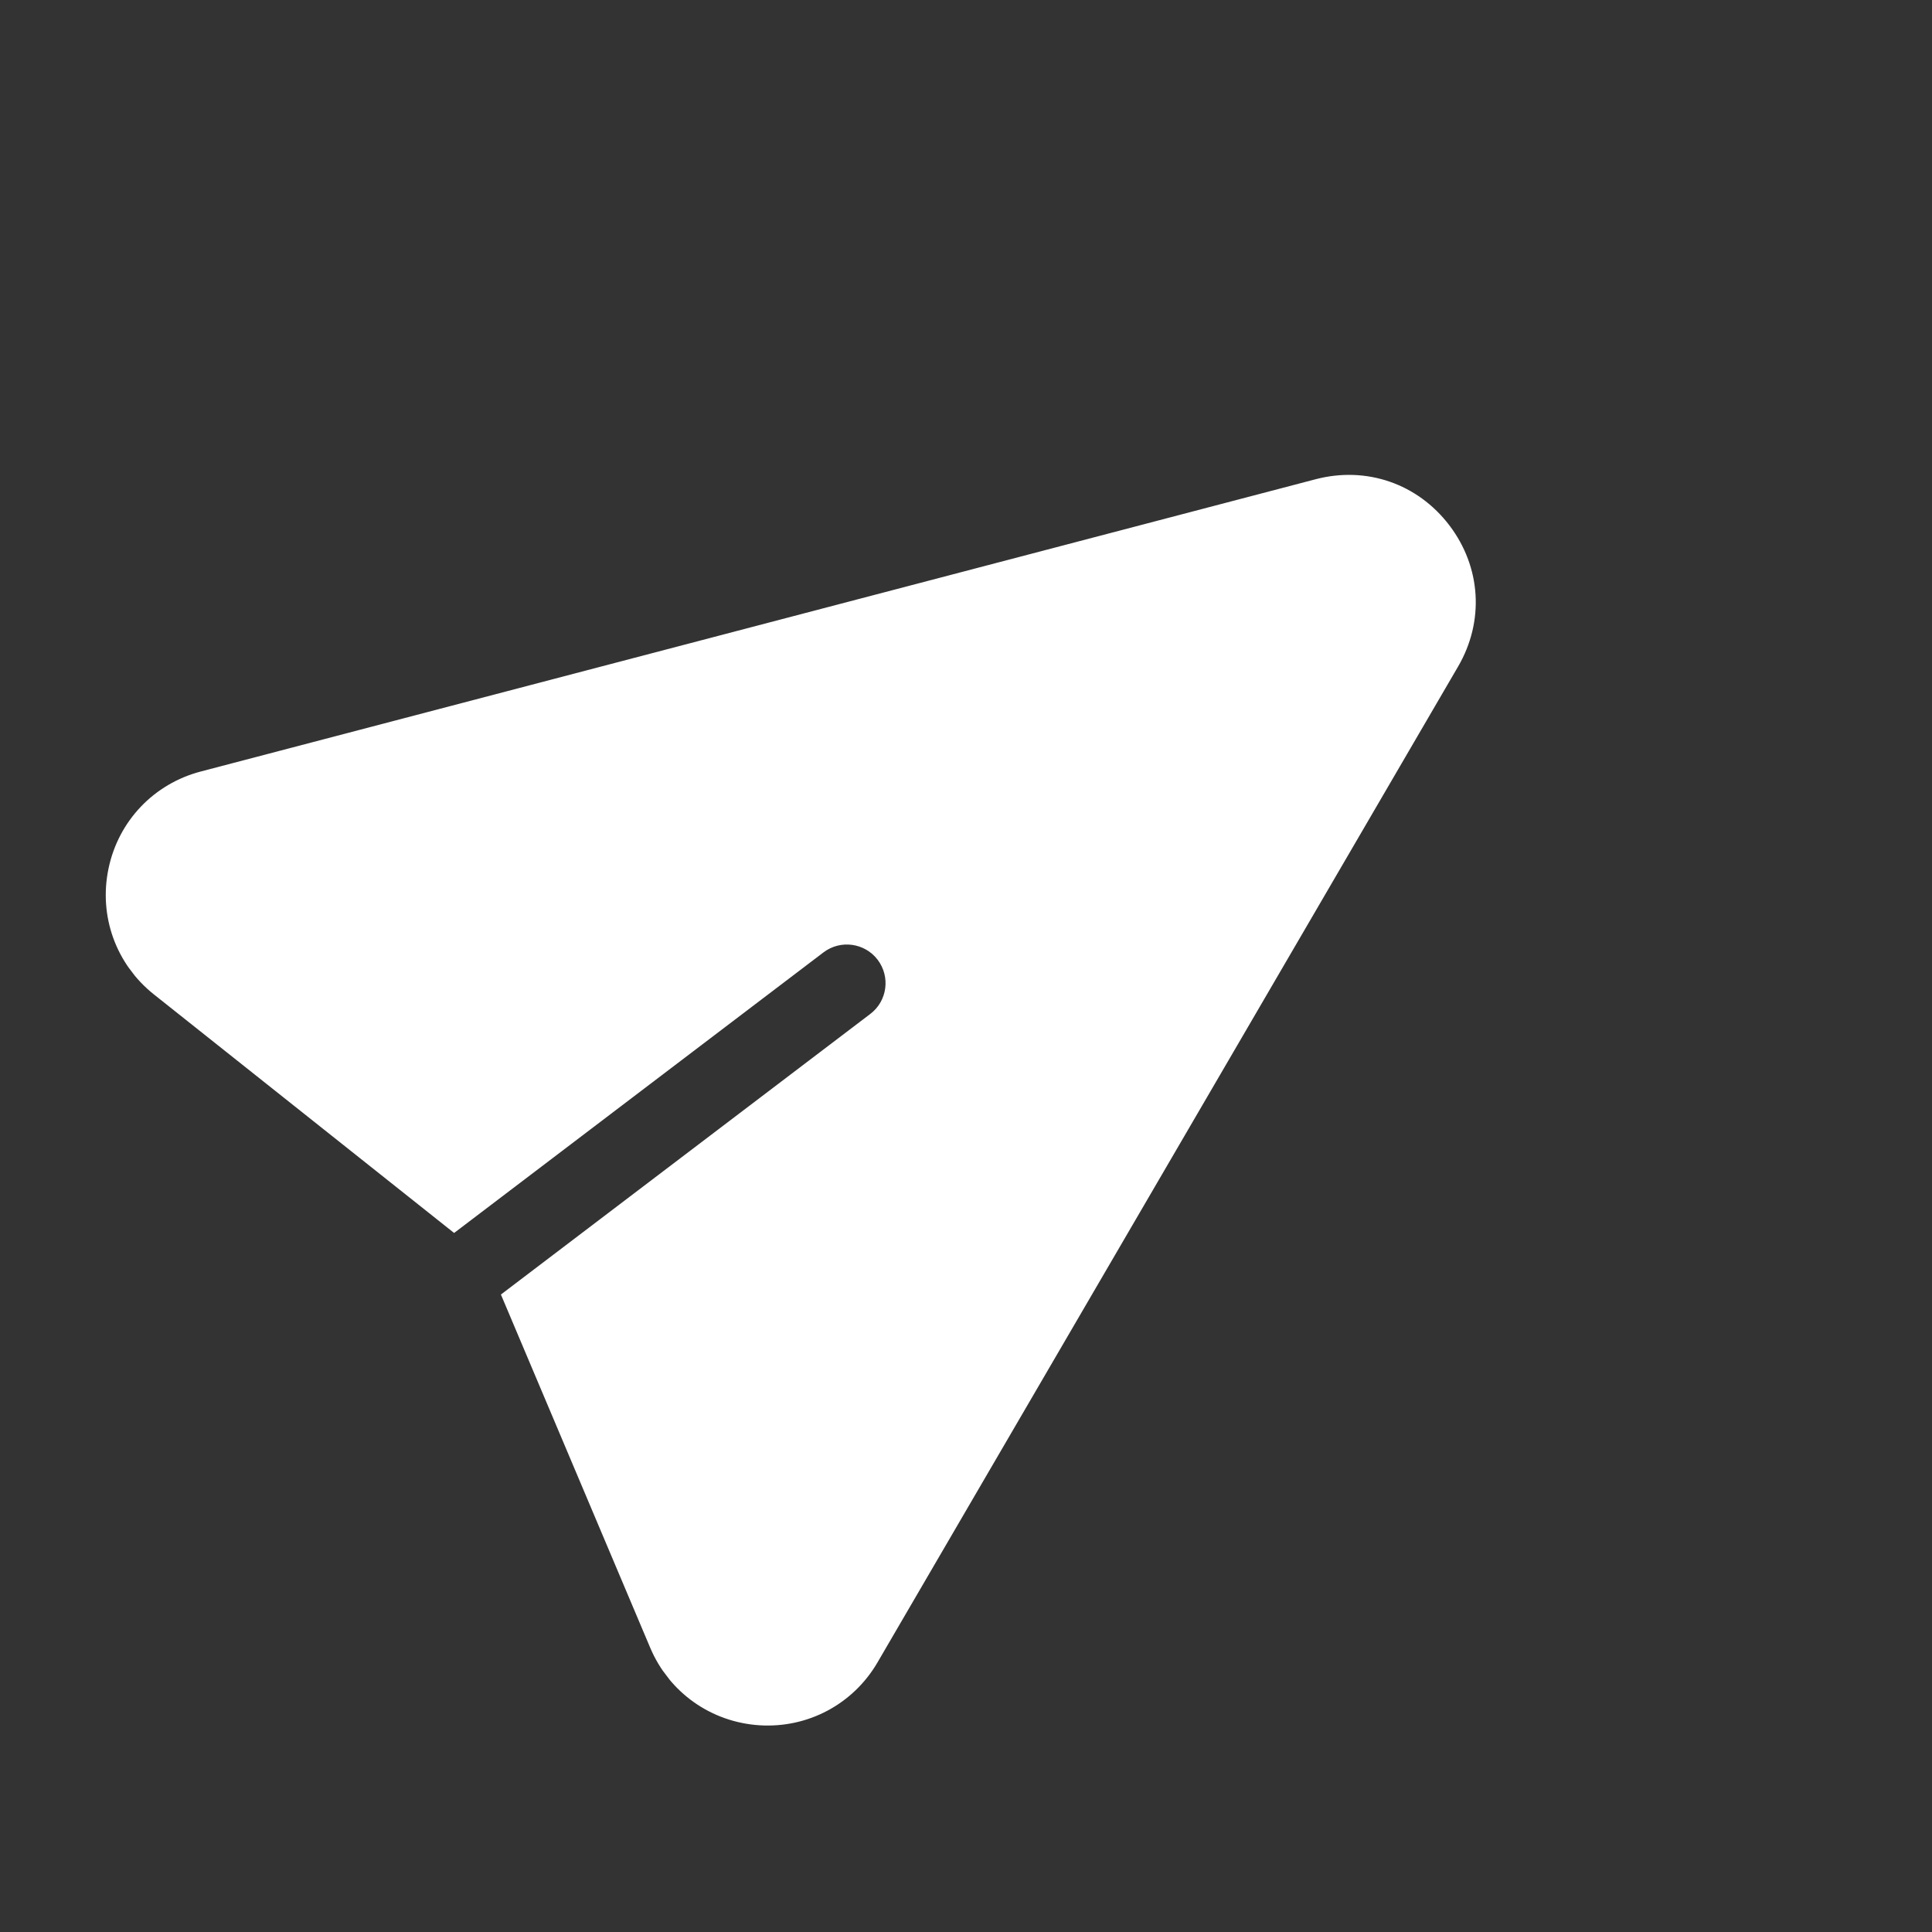 <svg width="22" height="22" viewBox="0 0 22 22" fill="none" xmlns="http://www.w3.org/2000/svg">
<rect x="0" y="0" width="22" height="22" fill="#333333" stroke="none"/>
<g clip-path="url(#clip0_8803_61712)">
<path d="M14.982 5.457L2.287 8.785C1.752 8.925 1.349 9.348 1.236 9.889C1.122 10.43 1.32 10.98 1.753 11.324L5.171 14.04L9.377 10.845C9.571 10.698 9.847 10.736 9.994 10.929C10.141 11.123 10.104 11.399 9.91 11.546L5.704 14.741L7.404 18.763C7.619 19.272 8.096 19.61 8.648 19.646C9.2 19.681 9.716 19.405 9.993 18.929L16.603 7.591C16.904 7.075 16.866 6.459 16.505 5.983C16.143 5.507 15.56 5.306 14.982 5.457Z" fill="white"/>
</g>
<defs>
<clipPath id="clip0_8803_61712">
<rect width="15.023" height="15.023" fill="white" transform="translate(0 9.09) rotate(-37.224)"/>
</clipPath>
</defs>
</svg>
